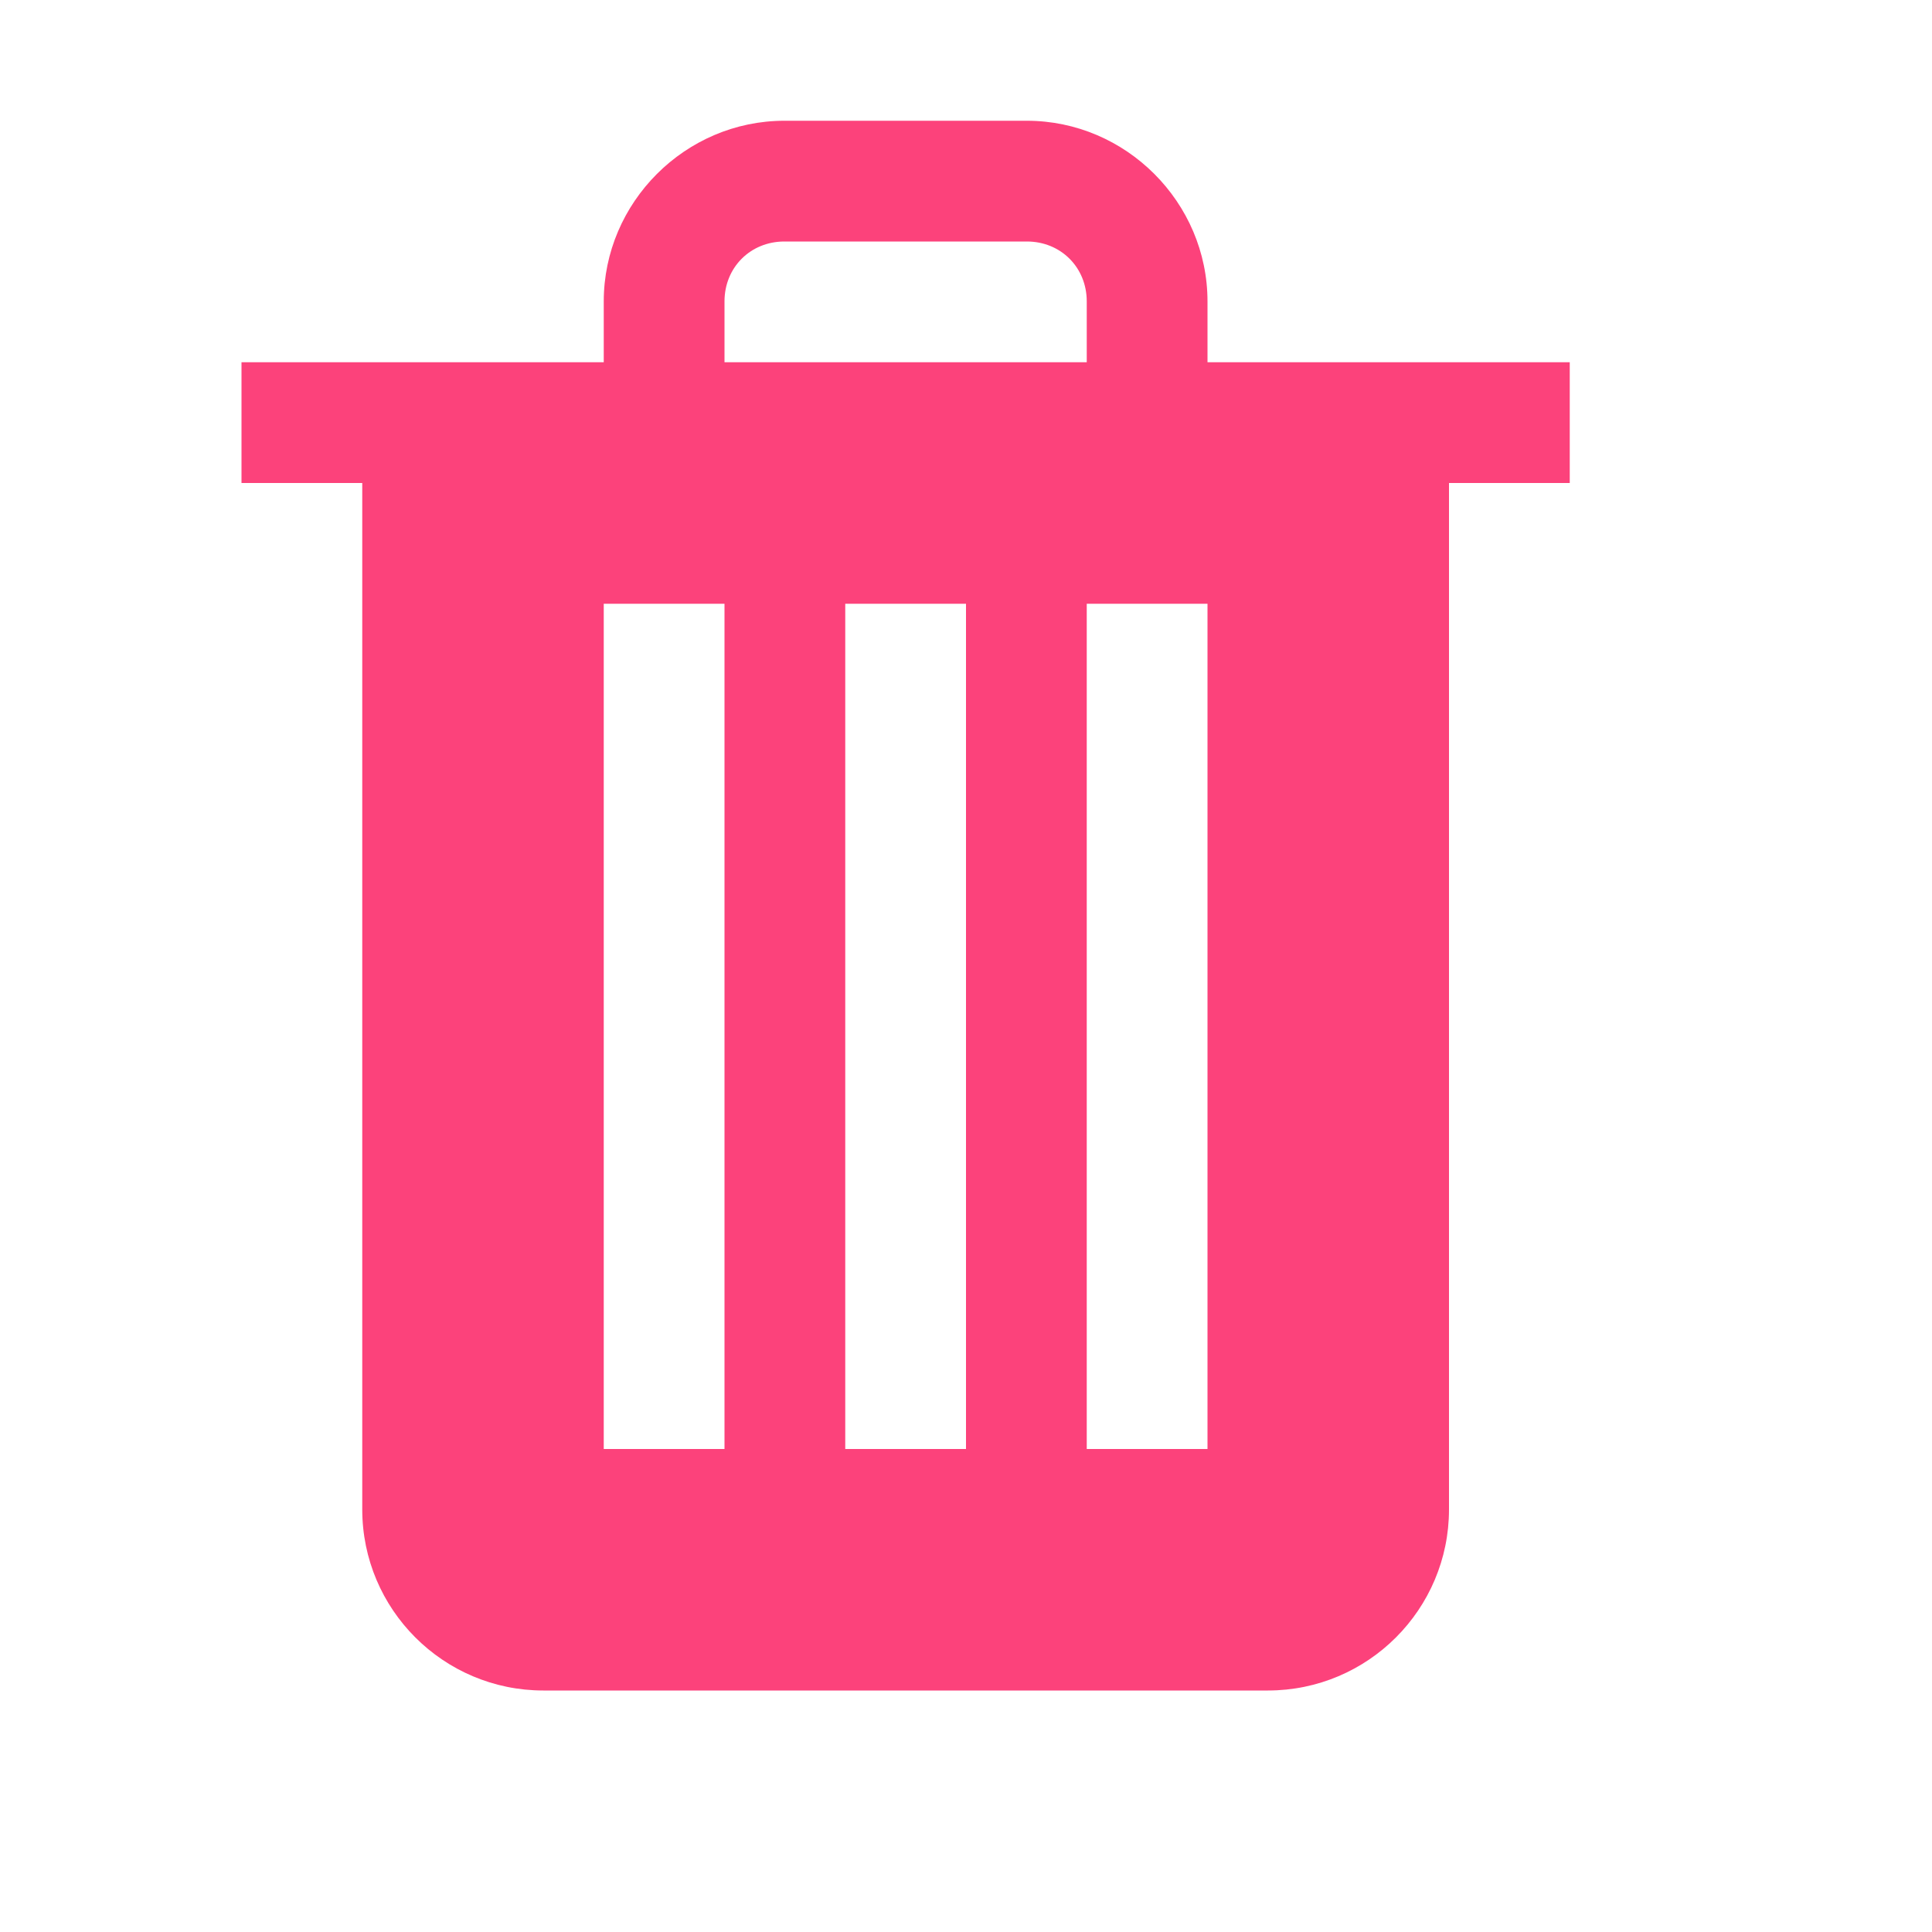<?xml version="1.0" encoding="UTF-8"?>
<svg xmlns="http://www.w3.org/2000/svg" xmlns:xlink="http://www.w3.org/1999/xlink" viewBox="0 0 64 64" width="64px" height="64px">
<g id="surface65477659">
<path style=" stroke:none;fill-rule:nonzero;fill:rgb(98.824%,25.882%,48.235%);fill-opacity:1;" d="M 25.984 4 C 22.703 4 20 6.703 20 9.984 L 20 12 L 8 12 L 8 16 L 12 16 L 12 50 C 12 53.312 14.688 56 18 56 L 42 56 C 45.312 56 48 53.312 48 50 L 48 16 L 52 16 L 52 12 L 40 12 L 40 9.984 C 40 6.703 37.297 4 34.016 4 Z M 25.984 8 L 34.016 8 C 35.141 8 36 8.859 36 9.984 L 36 12 L 24 12 L 24 9.984 C 24 8.859 24.859 8 25.984 8 Z M 20 20 L 24 20 L 24 48 L 20 48 Z M 28 20 L 32 20 L 32 48 L 28 48 Z M 36 20 L 40 20 L 40 48 L 36 48 Z M 36 20 "/>
</g>
</svg>
